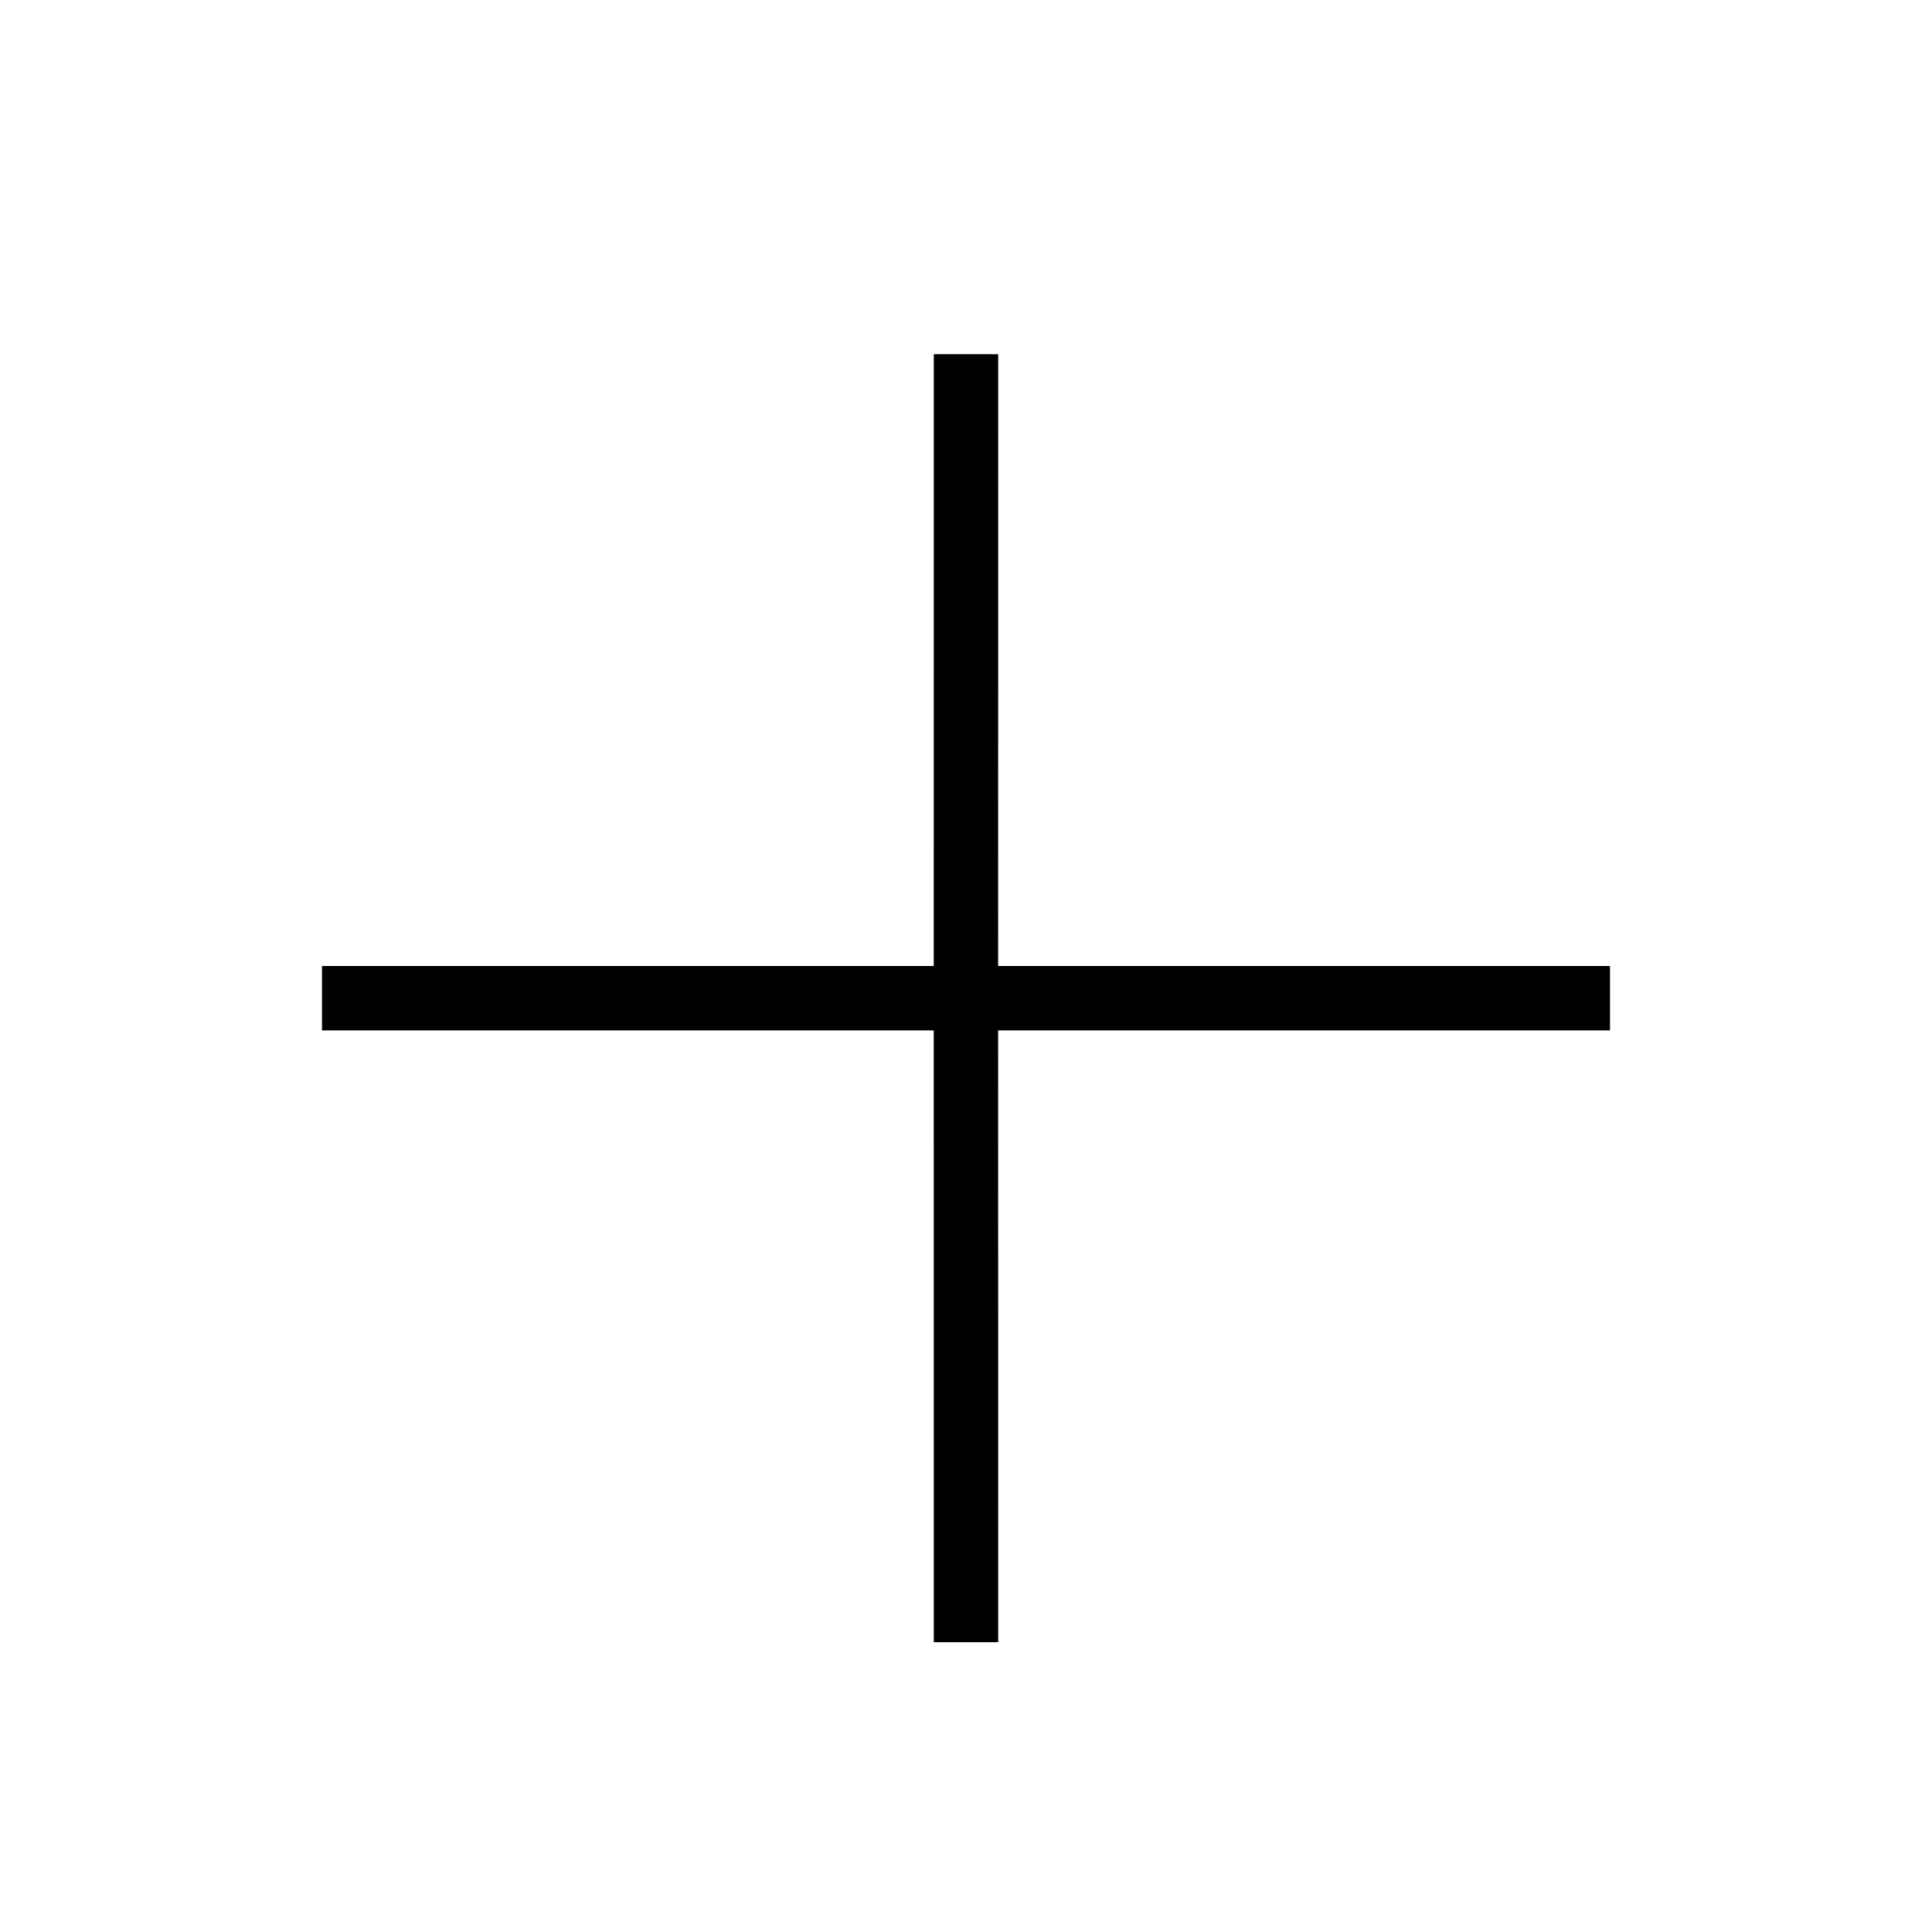<svg xmlns="http://www.w3.org/2000/svg" width="30" height="30" viewBox="0 0 30 30">
  <path fill-rule="evenodd" d="M15.5,5.5 L15.499,15 L25,15 L25,16 L15.499,16 L15.5,25.5 L14.5,25.5 L14.499,16 L5,16 L5,15 L14.499,15 L14.5,5.5 L15.5,5.5 Z"/>
</svg>
